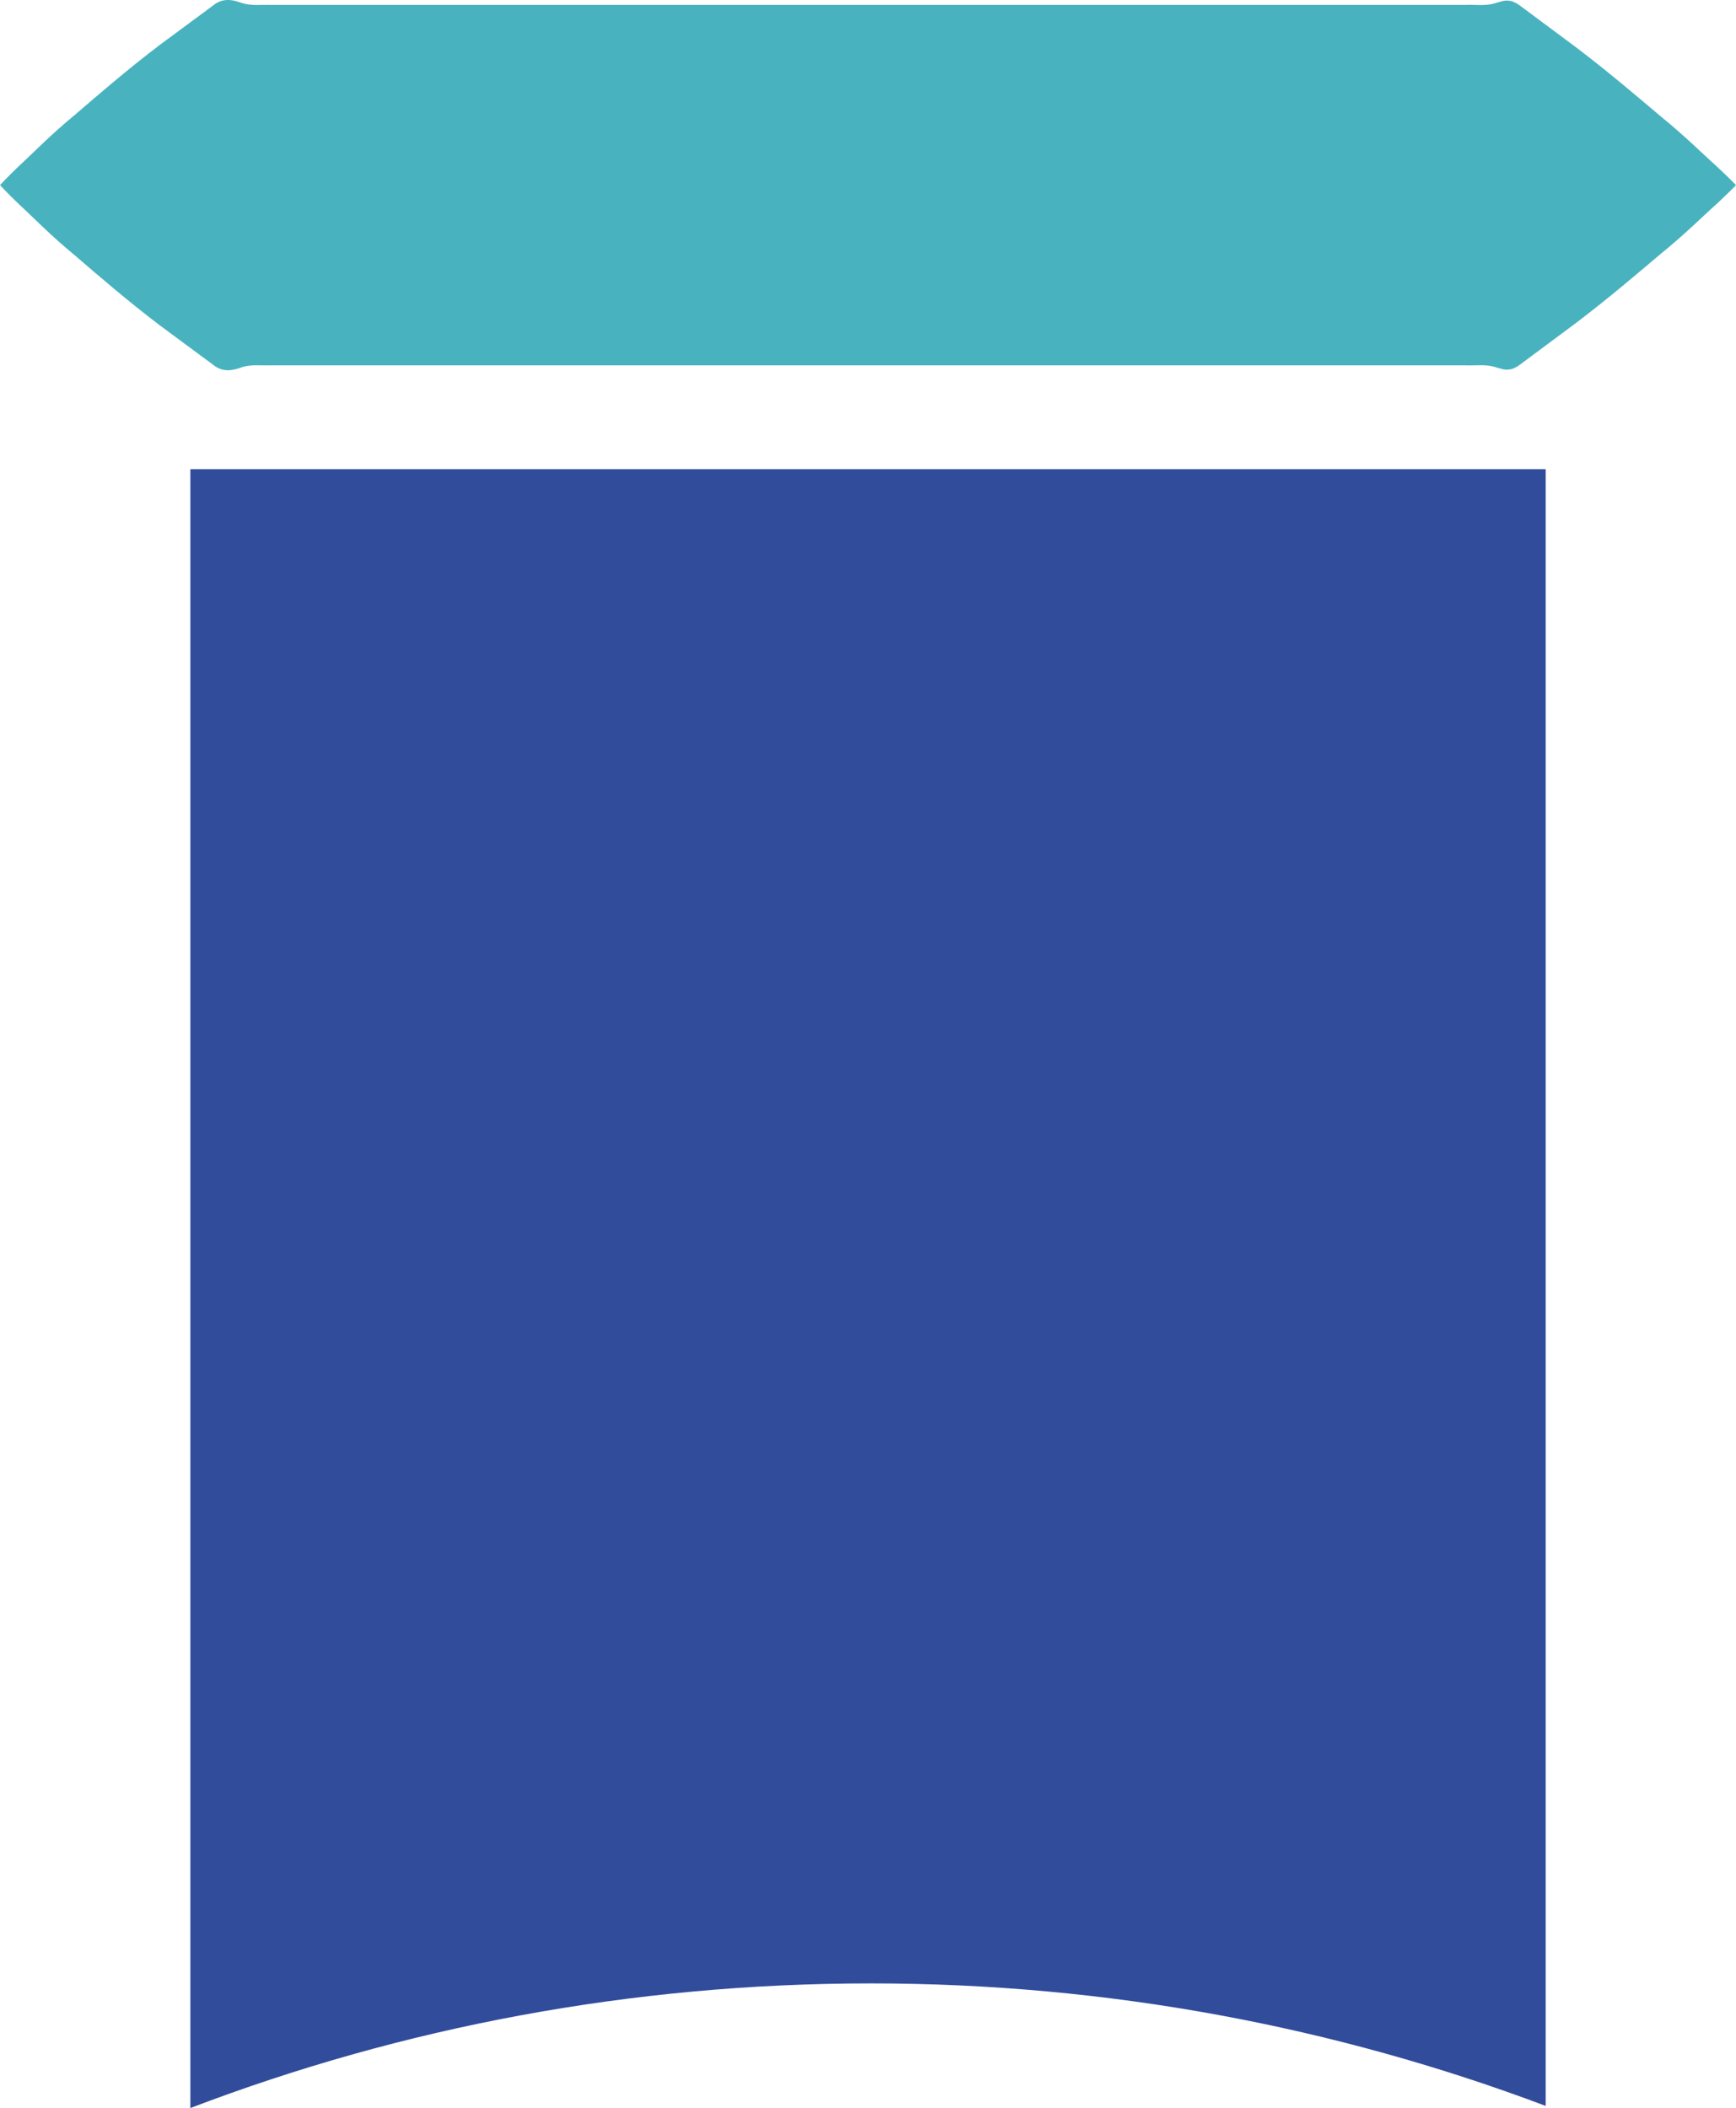 <svg version="1.1" id="图层_1" x="0px" y="0px" width="57.817px" height="70.191px" viewBox="0 0 57.817 70.191" enable-background="new 0 0 57.817 70.191" xml:space="preserve" xmlns="http://www.w3.org/2000/svg" xmlns:xlink="http://www.w3.org/1999/xlink" xmlns:xml="http://www.w3.org/XML/1998/namespace">
  <path fill="#324C9C" d="M6.34,15.622v54.569c7.055-2.691,14.683-4.15,22.669-4.15c7.9,0,15.47,1.445,22.469,4.079V15.622H6.34z" class="color c1"/>
  <path fill="#48B3BF" d="M0,6.164c0,0,0.226-0.248,0.649-0.653C1.072,5.125,1.694,4.48,2.484,3.833
	c0.791-0.681,1.75-1.512,2.851-2.348c0.55-0.407,1.136-0.84,1.754-1.296c0.309-0.257,0.625-0.214,0.95-0.094
	c0.324,0.109,0.656,0.056,0.995,0.069c5.42,0,12.648,0,19.875,0s14.454,0,19.875,0c0.339-0.018,0.671,0.044,0.995-0.053
	c0.162-0.044,0.322-0.112,0.481-0.087c0.158,0.014,0.315,0.123,0.469,0.242c0.618,0.459,1.203,0.895,1.754,1.304
	c1.101,0.835,2.061,1.659,2.851,2.325c0.79,0.64,1.411,1.264,1.835,1.639c0.423,0.394,0.649,0.63,0.649,0.63
	s-0.226,0.236-0.649,0.63c-0.424,0.375-1.045,0.999-1.835,1.639c-0.791,0.666-1.75,1.49-2.851,2.325
	c-0.551,0.409-1.136,0.845-1.754,1.304c-0.154,0.12-0.311,0.228-0.469,0.242c-0.158,0.025-0.319-0.043-0.481-0.087
	c-0.324-0.097-0.656-0.035-0.995-0.053c-5.42,0-12.648,0-19.875,0s-14.454,0-19.875,0c-0.339,0.013-0.671-0.04-0.995,0.069
	c-0.324,0.12-0.641,0.163-0.95-0.094c-0.618-0.456-1.203-0.889-1.754-1.296c-1.101-0.836-2.061-1.667-2.851-2.348
	c-0.79-0.647-1.412-1.292-1.835-1.678C0.226,6.412,0,6.164,0,6.164z" class="color c2"/>
</svg>